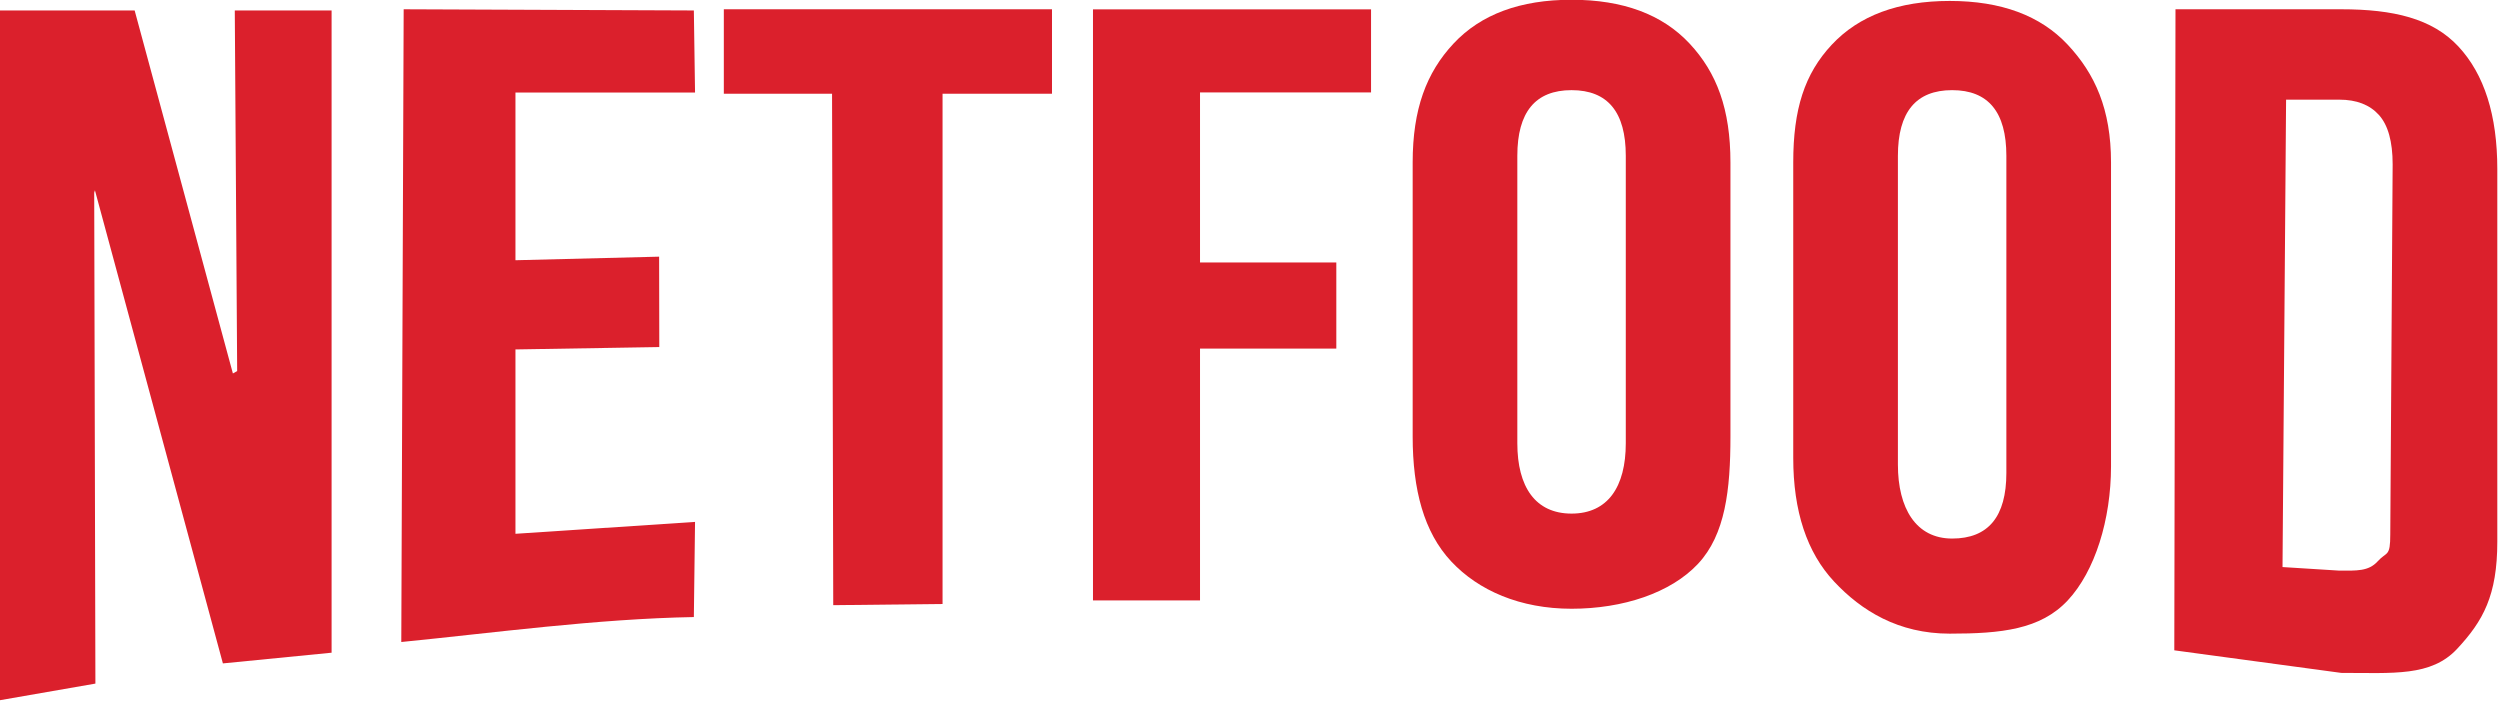 <?xml version="1.0" encoding="UTF-8" standalone="no"?>
<!DOCTYPE svg PUBLIC "-//W3C//DTD SVG 1.1//EN" "http://www.w3.org/Graphics/SVG/1.1/DTD/svg11.dtd">
<svg width="100%" height="100%" viewBox="0 0 2102 590" version="1.1" xmlns="http://www.w3.org/2000/svg" xmlns:xlink="http://www.w3.org/1999/xlink" xml:space="preserve" xmlns:serif="http://www.serif.com/" style="fill-rule:evenodd;clip-rule:evenodd;stroke-linejoin:round;stroke-miterlimit:2;">
    <g transform="matrix(1,0,0,1,-171.681,-492.904)">
        <g transform="matrix(0.514,0,0,0.514,-28.799,268.905)">
            <g transform="matrix(1,0,0,1,7.775,9.719)">
                <path d="M381.91,443.187L602.518,443.187L763.217,1036.99L770.217,1033.1L766.33,443.187L924.684,443.187L924.684,1493.76L746.872,1511.26L537.545,737.339L536.376,741.226L538.32,1544.3L381.91,1571.51L381.91,443.187Z" style="fill:rgb(219,32,44);fill-rule:nonzero;"/>
            </g>
            <path d="M1050.36,450.962L1525.04,452.906L1526.99,587.16L1233.22,587.16L1233.22,861.48L1468.23,855.649L1468.51,1003.51L1233.22,1007.4L1233.22,1308.97L1526.99,1289.53L1525.04,1445.17C1366.85,1447.96 1197.16,1471.05 1046.47,1485.99L1050.36,450.962Z" style="fill:rgb(219,32,44);fill-rule:nonzero;"/>
            <path d="M1751.11,589.104L1574.07,589.104L1574.07,450.962L2110.89,450.962L2110.89,589.104L1931.87,589.104L1931.87,1423.79L1753.05,1425.73L1751.11,589.104Z" style="fill:rgb(219,32,44);fill-rule:nonzero;"/>
            <path d="M2177.94,451.109L2632.79,451.109L2632.79,586.986L2353.03,586.986L2353.03,865.148L2575.98,865.148L2575.98,1006.02L2353.03,1006.02L2353.03,1417.95L2177.94,1417.95L2177.94,451.109Z" style="fill:rgb(219,32,44);fill-rule:nonzero;"/>
            <path d="M2960.79,1431.58C2876.75,1431.58 2808.53,1401.88 2763.92,1354.15C2719.3,1306.42 2700.88,1237.04 2700.88,1149.88L2700.88,701.542C2700.88,614.386 2723.19,554.719 2767.8,506.991C2812.42,459.263 2876.75,435.399 2960.79,435.399C3044.84,435.399 3109.16,459.263 3153.78,506.991C3198.39,554.719 3220.7,614.386 3220.7,701.542L3220.7,1149.88C3220.7,1237.04 3212.3,1310.31 3167.69,1358.04C3123.07,1405.77 3044.84,1431.58 2960.79,1431.58ZM2960.79,1275.94C3019.93,1275.94 3049.5,1232.37 3049.5,1160.78L3049.5,690.648C3049.5,619.056 3019.93,583.259 2960.79,583.259C2901.65,583.259 2872.08,619.056 2872.08,690.648L2872.08,1160.78C2872.08,1232.37 2901.65,1275.94 2960.79,1275.94Z" style="fill:rgb(219,32,44);fill-rule:nonzero;"/>
            <path d="M3579.45,1472.32C3495.4,1472.32 3434.96,1434.92 3390.35,1387.19C3345.73,1339.47 3323.42,1272.03 3323.42,1184.87L3323.42,701.542C3323.42,614.386 3341.84,556.663 3386.46,508.935C3431.07,461.207 3495.4,437.343 3579.45,437.343C3663.49,437.343 3727.82,461.207 3772.43,508.935C3817.05,556.663 3843.24,614.386 3843.24,701.542L3843.24,1198.48C3843.24,1285.63 3817.05,1370.2 3772.43,1417.93C3727.82,1465.66 3663.49,1472.32 3579.45,1472.32ZM3583.33,1316.76C3642.47,1316.76 3672.05,1280.96 3672.05,1209.37L3672.05,690.648C3672.05,619.056 3642.47,583.259 3583.33,583.259C3524.19,583.259 3494.62,619.056 3494.62,690.648L3494.62,1195.76C3494.62,1267.36 3524.19,1316.76 3583.33,1316.76Z" style="fill:rgb(219,32,44);fill-rule:nonzero;"/>
            <path d="M3948.7,450.962L4219.88,450.962C4304.96,450.962 4368.77,466.014 4411.32,511.667C4453.86,557.32 4475.13,624.243 4475.13,712.437L4475.13,1321.7C4475.13,1409.89 4451.91,1451.55 4409.37,1497.2C4366.83,1542.85 4304.96,1536.52 4219.88,1536.52L3946.75,1499.59L3948.7,450.962ZM4216.77,1369.23C4244.78,1369.23 4264.37,1370.64 4279.42,1354.04C4294.46,1337.44 4300.04,1347.4 4300.04,1310.04L4303.93,704.655C4303.93,667.303 4296.4,640.326 4281.36,623.725C4266.32,607.123 4244.78,598.823 4216.77,598.823L4129.61,598.823L4123.78,1363.39L4216.77,1369.23Z" style="fill:rgb(219,32,44);fill-rule:nonzero;"/>
        </g>
    </g>
</svg>
